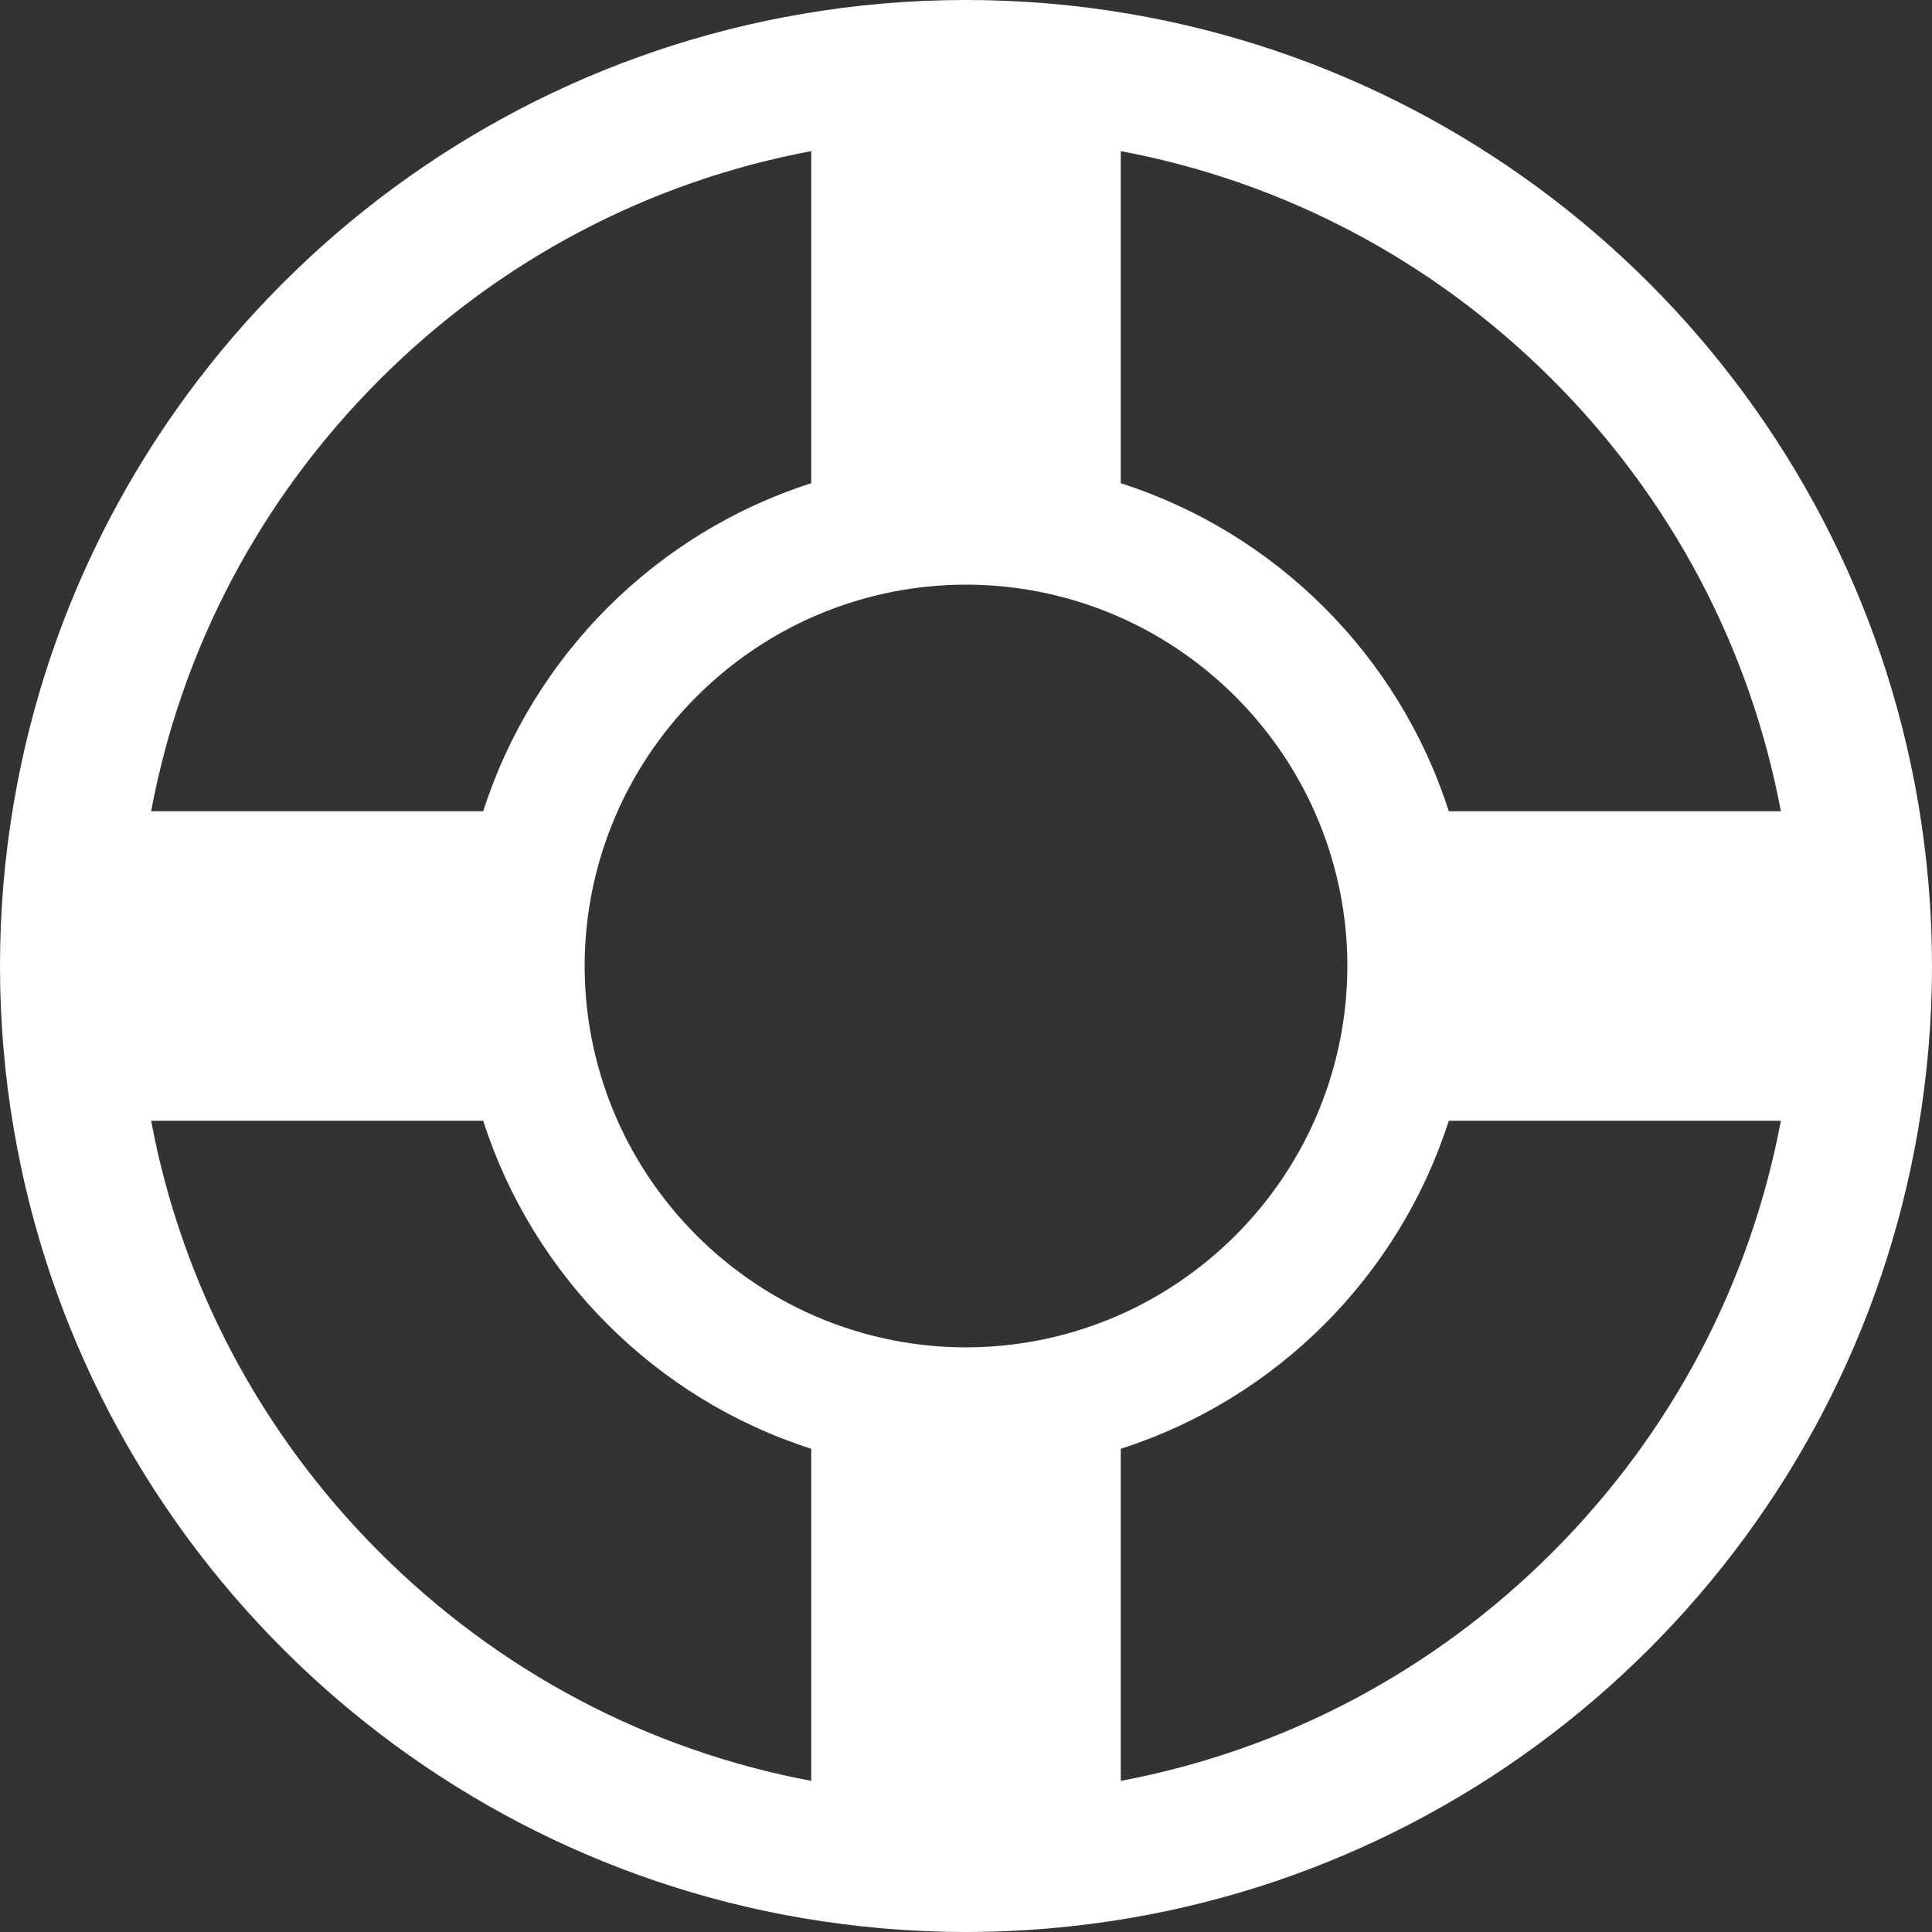 <svg xmlns="http://www.w3.org/2000/svg" xmlns:xlink="http://www.w3.org/1999/xlink" preserveAspectRatio="xMidYMid" width="18" height="18" viewBox="0 0 18 18">
  <rect x="0" y="0" width="18" height="18" fill="#333333" stroke="none"/>
  <defs>
    <style>
      .cls-1 {
        fill: #fff;
        fill-rule: evenodd;
      }
    </style>
  </defs>
  <path d="M17.871,7.478 C17.232,3.727 14.273,0.768 10.522,0.129 C10.027,0.044 9.519,-0.000 9.000,-0.000 C8.481,-0.000 7.973,0.044 7.478,0.129 C3.727,0.768 0.768,3.727 0.129,7.478 C0.044,7.973 -0.000,8.481 -0.000,9.000 C-0.000,9.519 0.044,10.027 0.129,10.522 C0.768,14.273 3.727,17.232 7.478,17.871 C7.973,17.955 8.481,18.000 9.000,18.000 C9.519,18.000 10.027,17.955 10.522,17.871 C14.273,17.232 17.232,14.273 17.871,10.522 C17.955,10.027 18.000,9.519 18.000,9.000 C18.000,8.481 17.955,7.973 17.871,7.478 ZM14.463,3.537 C15.576,4.650 16.307,6.043 16.592,7.558 L13.498,7.558 C13.034,6.110 11.890,4.966 10.442,4.502 L10.442,1.408 C11.956,1.692 13.350,2.424 14.463,3.537 ZM12.553,9.000 C12.553,9.470 12.460,9.918 12.294,10.329 C11.933,11.220 11.220,11.933 10.329,12.294 C9.918,12.460 9.470,12.553 9.000,12.553 C8.530,12.553 8.082,12.460 7.671,12.294 C6.780,11.933 6.067,11.220 5.706,10.329 C5.540,9.918 5.447,9.470 5.447,9.000 C5.447,8.530 5.540,8.082 5.706,7.671 C6.067,6.780 6.780,6.067 7.671,5.706 C8.082,5.540 8.530,5.447 9.000,5.447 C9.470,5.447 9.918,5.540 10.329,5.706 C11.220,6.067 11.933,6.780 12.294,7.671 C12.460,8.082 12.553,8.530 12.553,9.000 ZM3.537,3.537 C4.650,2.424 6.043,1.692 7.558,1.408 L7.558,4.502 C6.110,4.966 4.966,6.110 4.502,7.558 L1.408,7.558 C1.692,6.043 2.424,4.650 3.537,3.537 ZM3.537,14.463 C2.424,13.350 1.692,11.956 1.408,10.442 L4.502,10.442 C4.966,11.890 6.110,13.034 7.558,13.498 L7.558,16.592 C6.043,16.307 4.650,15.576 3.537,14.463 ZM14.463,14.463 C13.350,15.576 11.956,16.307 10.442,16.592 L10.442,13.498 C11.890,13.034 13.034,11.890 13.498,10.442 L16.592,10.442 C16.307,11.956 15.576,13.350 14.463,14.463 Z" class="cls-1"/>
</svg>
